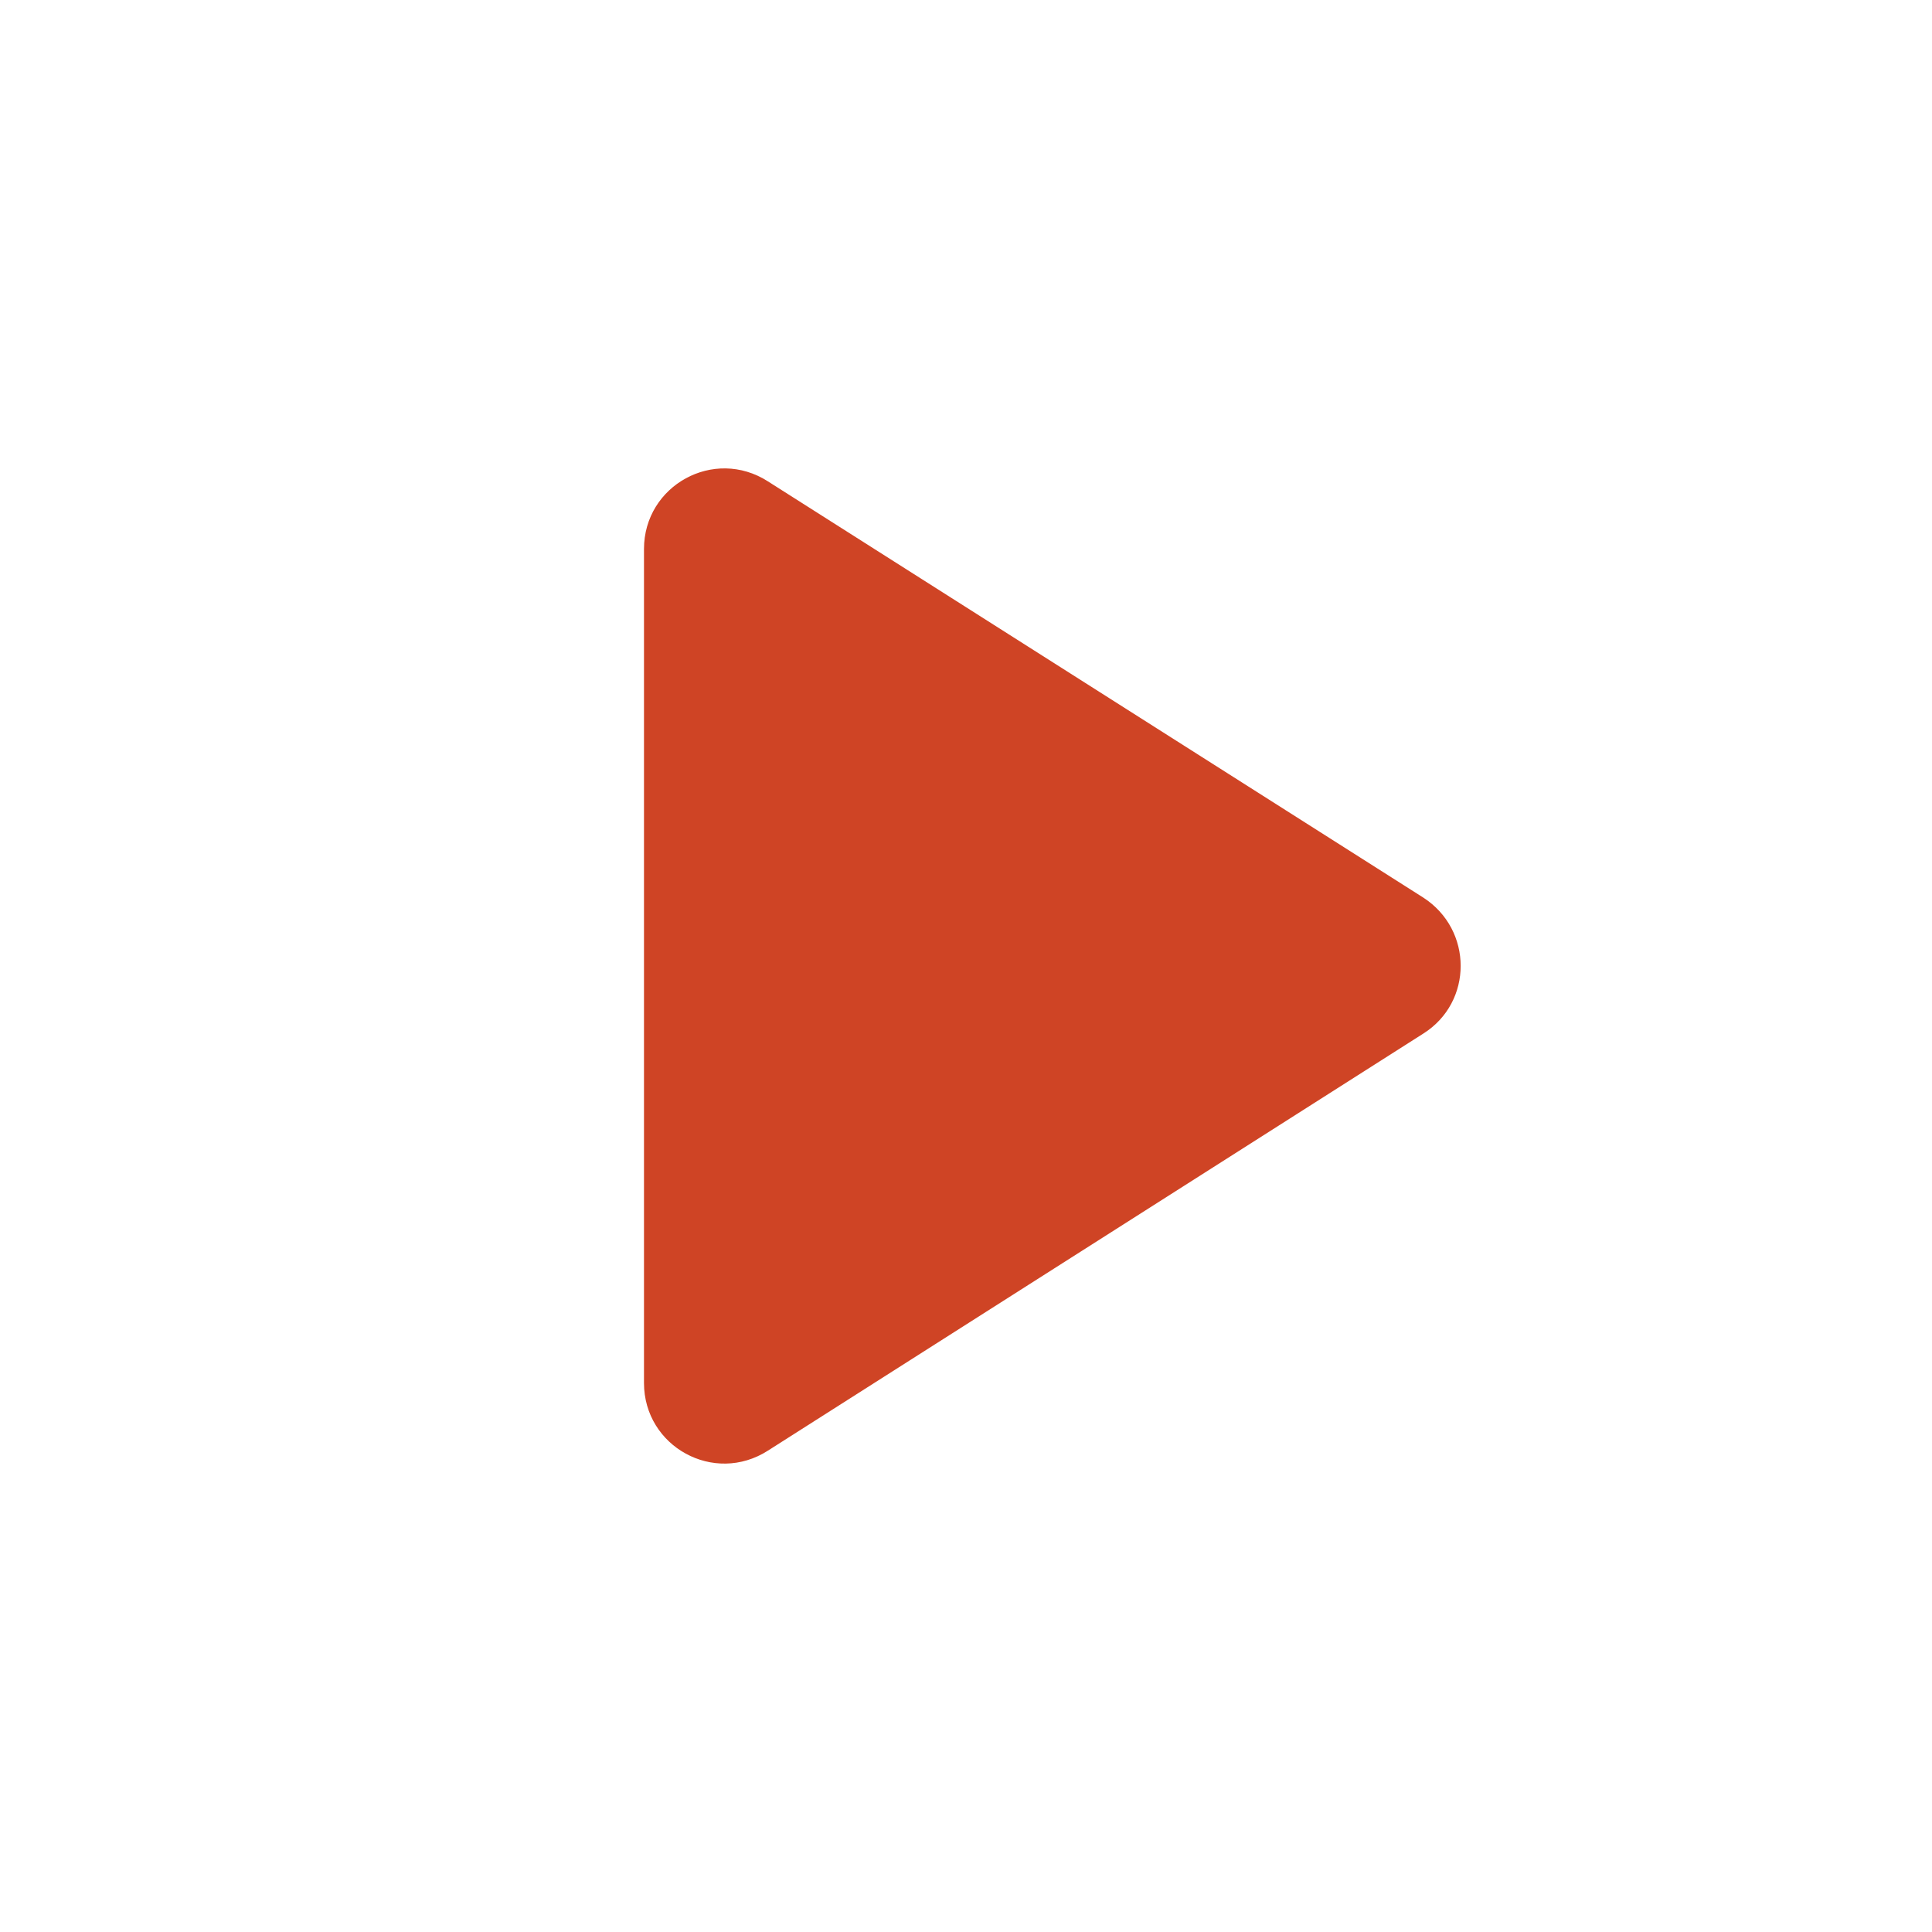 <svg width="64" height="64" viewBox="0 0 64 64" fill="none" xmlns="http://www.w3.org/2000/svg">
<path d="M21.333 18.187V45.813C21.333 47.92 23.653 49.2 25.44 48.053L47.147 34.24C48.8 33.2 48.8 30.8 47.147 29.733L25.44 15.947C23.653 14.8 21.333 16.08 21.333 18.187Z" fill="#CF4425"/>
</svg>
